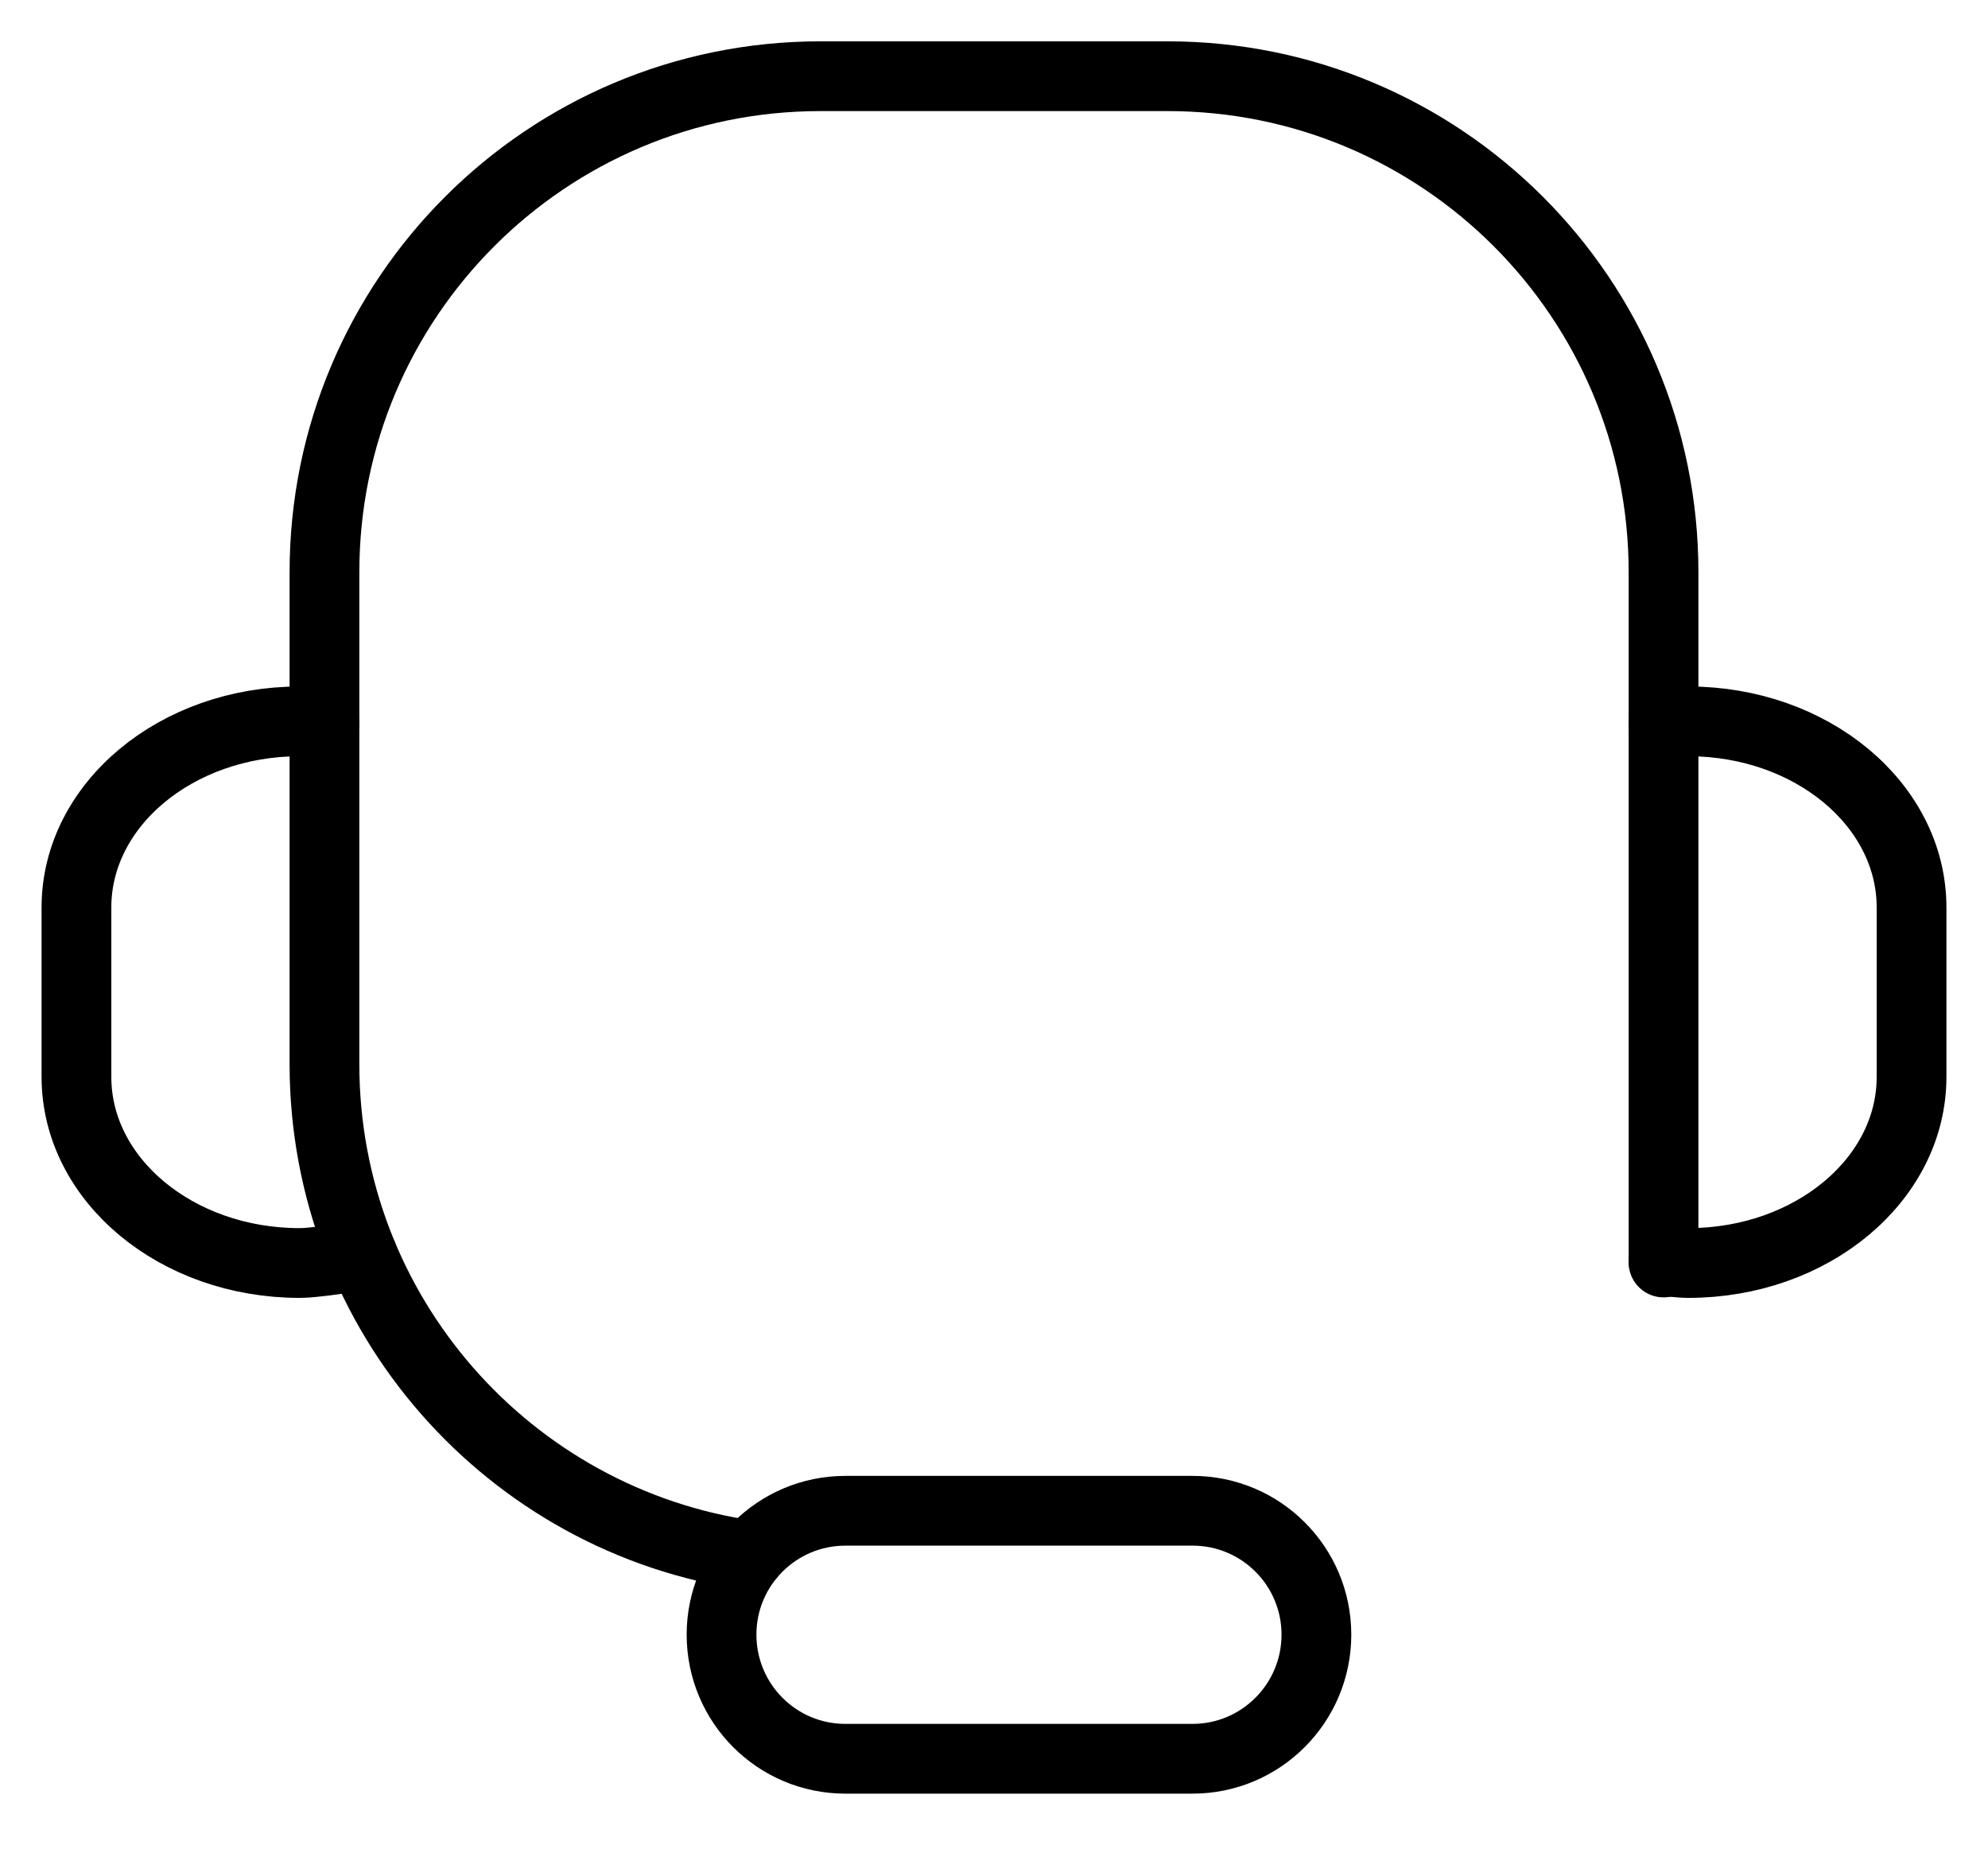 <svg width="57" height="53" viewBox="0 0 57 53" fill="none" xmlns="http://www.w3.org/2000/svg">
<path d="M47.697 20.739C47.931 20.717 48.165 20.681 48.406 20.681C51.943 20.681 54.808 23.07 54.808 26.015V30.875C54.808 33.82 51.943 36.21 48.406 36.21C48.165 36.21 47.697 36.151 47.697 36.151" stroke="black" stroke-width="2" stroke-linecap="round" stroke-linejoin="round"/>
<path d="M9.303 20.739C9.069 20.717 8.835 20.681 8.594 20.681C5.057 20.681 2.192 23.07 2.192 26.015V30.875C2.192 33.82 5.057 36.21 8.594 36.21C8.835 36.21 9.069 36.173 9.303 36.151L10.399 35.998" stroke="black" stroke-width="2" stroke-linecap="round" stroke-linejoin="round"/>
<path d="M37.744 46.864C37.744 48.83 36.151 50.423 34.193 50.423H24.24C22.274 50.423 20.688 48.83 20.688 46.864C20.688 44.898 22.281 43.313 24.24 43.313H34.193C36.158 43.313 37.744 44.906 37.744 46.864Z" stroke="black" stroke-width="2" stroke-linecap="round" stroke-linejoin="round"/>
<path d="M21.506 44.592C14.608 43.612 9.303 37.678 9.303 30.51V16.406C9.303 8.55 15.668 2.185 23.523 2.185H33.477C41.332 2.185 47.697 8.55 47.697 16.406V36.195" stroke="black" stroke-width="2" stroke-linecap="round" stroke-linejoin="round"/>
</svg>

